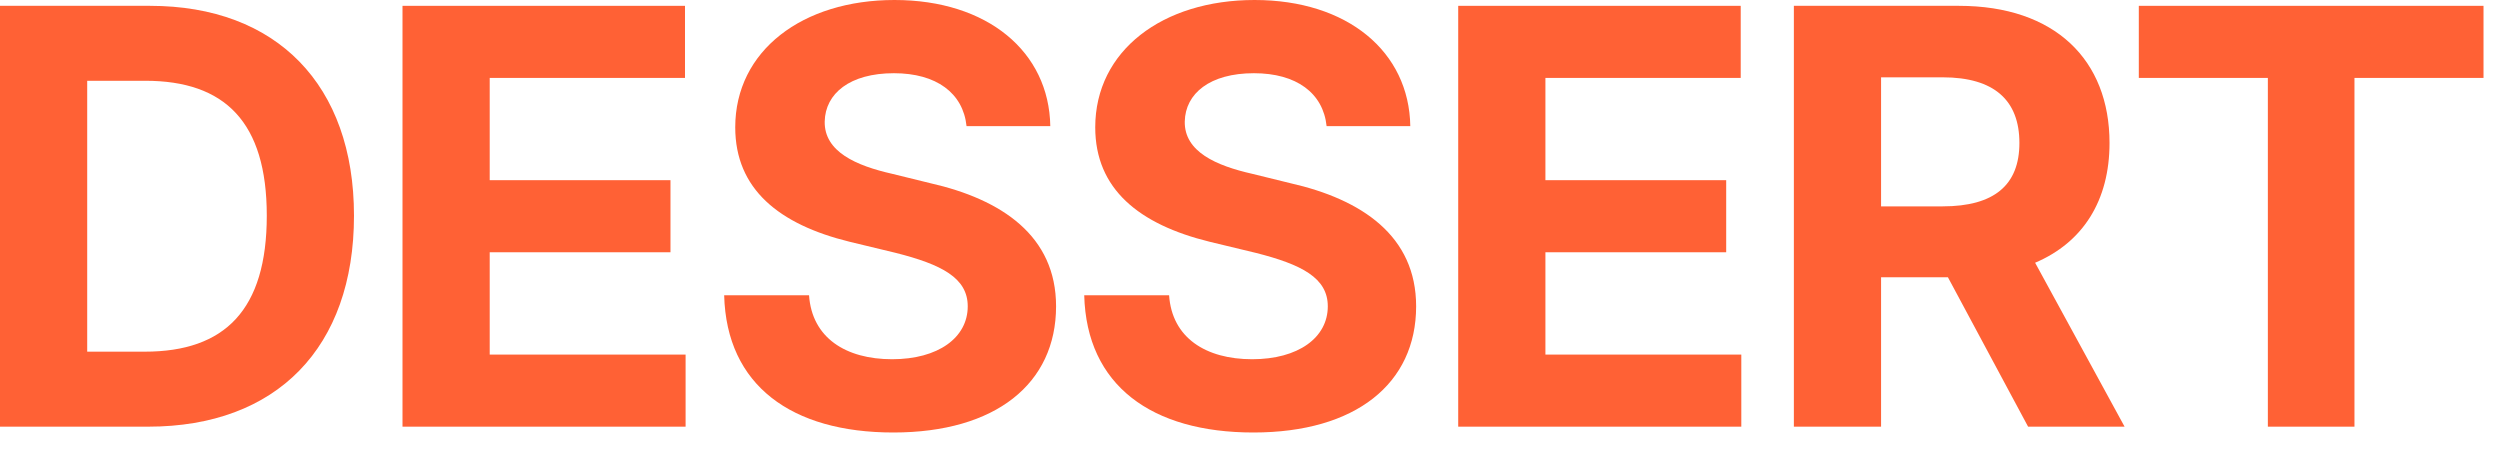 <svg width="42" height="8" viewBox="0 0 42 8" fill="none" xmlns="http://www.w3.org/2000/svg">
<path d="M2.49 7.168H0V0.098H2.52C4.648 0.098 5.947 1.426 5.947 3.623C5.947 5.84 4.648 7.168 2.49 7.168ZM1.465 5.908H2.432C3.779 5.908 4.482 5.205 4.482 3.623C4.482 2.051 3.779 1.357 2.441 1.357H1.465V5.908Z" fill="#FF6135"/>
<path d="M6.762 7.168V0.098H11.508V1.309H8.227V3.027H11.264V4.238H8.227V5.957H11.518V7.168H6.762Z" fill="#FF6135"/>
<path d="M16.238 2.119C16.18 1.562 15.73 1.23 15.018 1.23C14.275 1.23 13.865 1.572 13.855 2.041C13.846 2.549 14.383 2.783 14.988 2.92L15.623 3.076C16.834 3.35 17.742 3.965 17.742 5.146C17.742 6.445 16.727 7.266 15.008 7.266C13.299 7.266 12.205 6.475 12.166 4.961H13.592C13.641 5.674 14.207 6.035 14.988 6.035C15.76 6.035 16.258 5.674 16.258 5.146C16.258 4.668 15.818 4.443 15.047 4.248L14.275 4.062C13.084 3.77 12.352 3.174 12.352 2.139C12.352 0.85 13.484 0 15.027 0C16.59 0 17.625 0.869 17.645 2.119H16.238Z" fill="#FF6135"/>
<path d="M22.287 2.119C22.229 1.562 21.779 1.23 21.066 1.23C20.324 1.23 19.914 1.572 19.904 2.041C19.895 2.549 20.432 2.783 21.037 2.92L21.672 3.076C22.883 3.35 23.791 3.965 23.791 5.146C23.791 6.445 22.775 7.266 21.057 7.266C19.348 7.266 18.254 6.475 18.215 4.961H19.641C19.689 5.674 20.256 6.035 21.037 6.035C21.809 6.035 22.307 5.674 22.307 5.146C22.307 4.668 21.867 4.443 21.096 4.248L20.324 4.062C19.133 3.77 18.4 3.174 18.4 2.139C18.4 0.85 19.533 0 21.076 0C22.639 0 23.674 0.869 23.693 2.119H22.287Z" fill="#FF6135"/>
<path d="M24.498 7.168V0.098H29.244V1.309H25.963V3.027H29V4.238H25.963V5.957H29.254V7.168H24.498Z" fill="#FF6135"/>
<path d="M30.137 7.168V0.098H32.91C34.522 0.098 35.44 1.006 35.44 2.402C35.44 3.369 34.995 4.072 34.19 4.414L35.693 7.168H34.072L32.725 4.658H31.602V7.168H30.137ZM31.602 3.467H32.637C33.506 3.467 33.926 3.105 33.926 2.402C33.926 1.689 33.506 1.299 32.637 1.299H31.602V3.467Z" fill="#FF6135"/>
<path d="M35.932 1.309V0.098H41.723V1.309H39.555V7.168H38.1V1.309H35.932Z" fill="#FF6135"/>
</svg>
